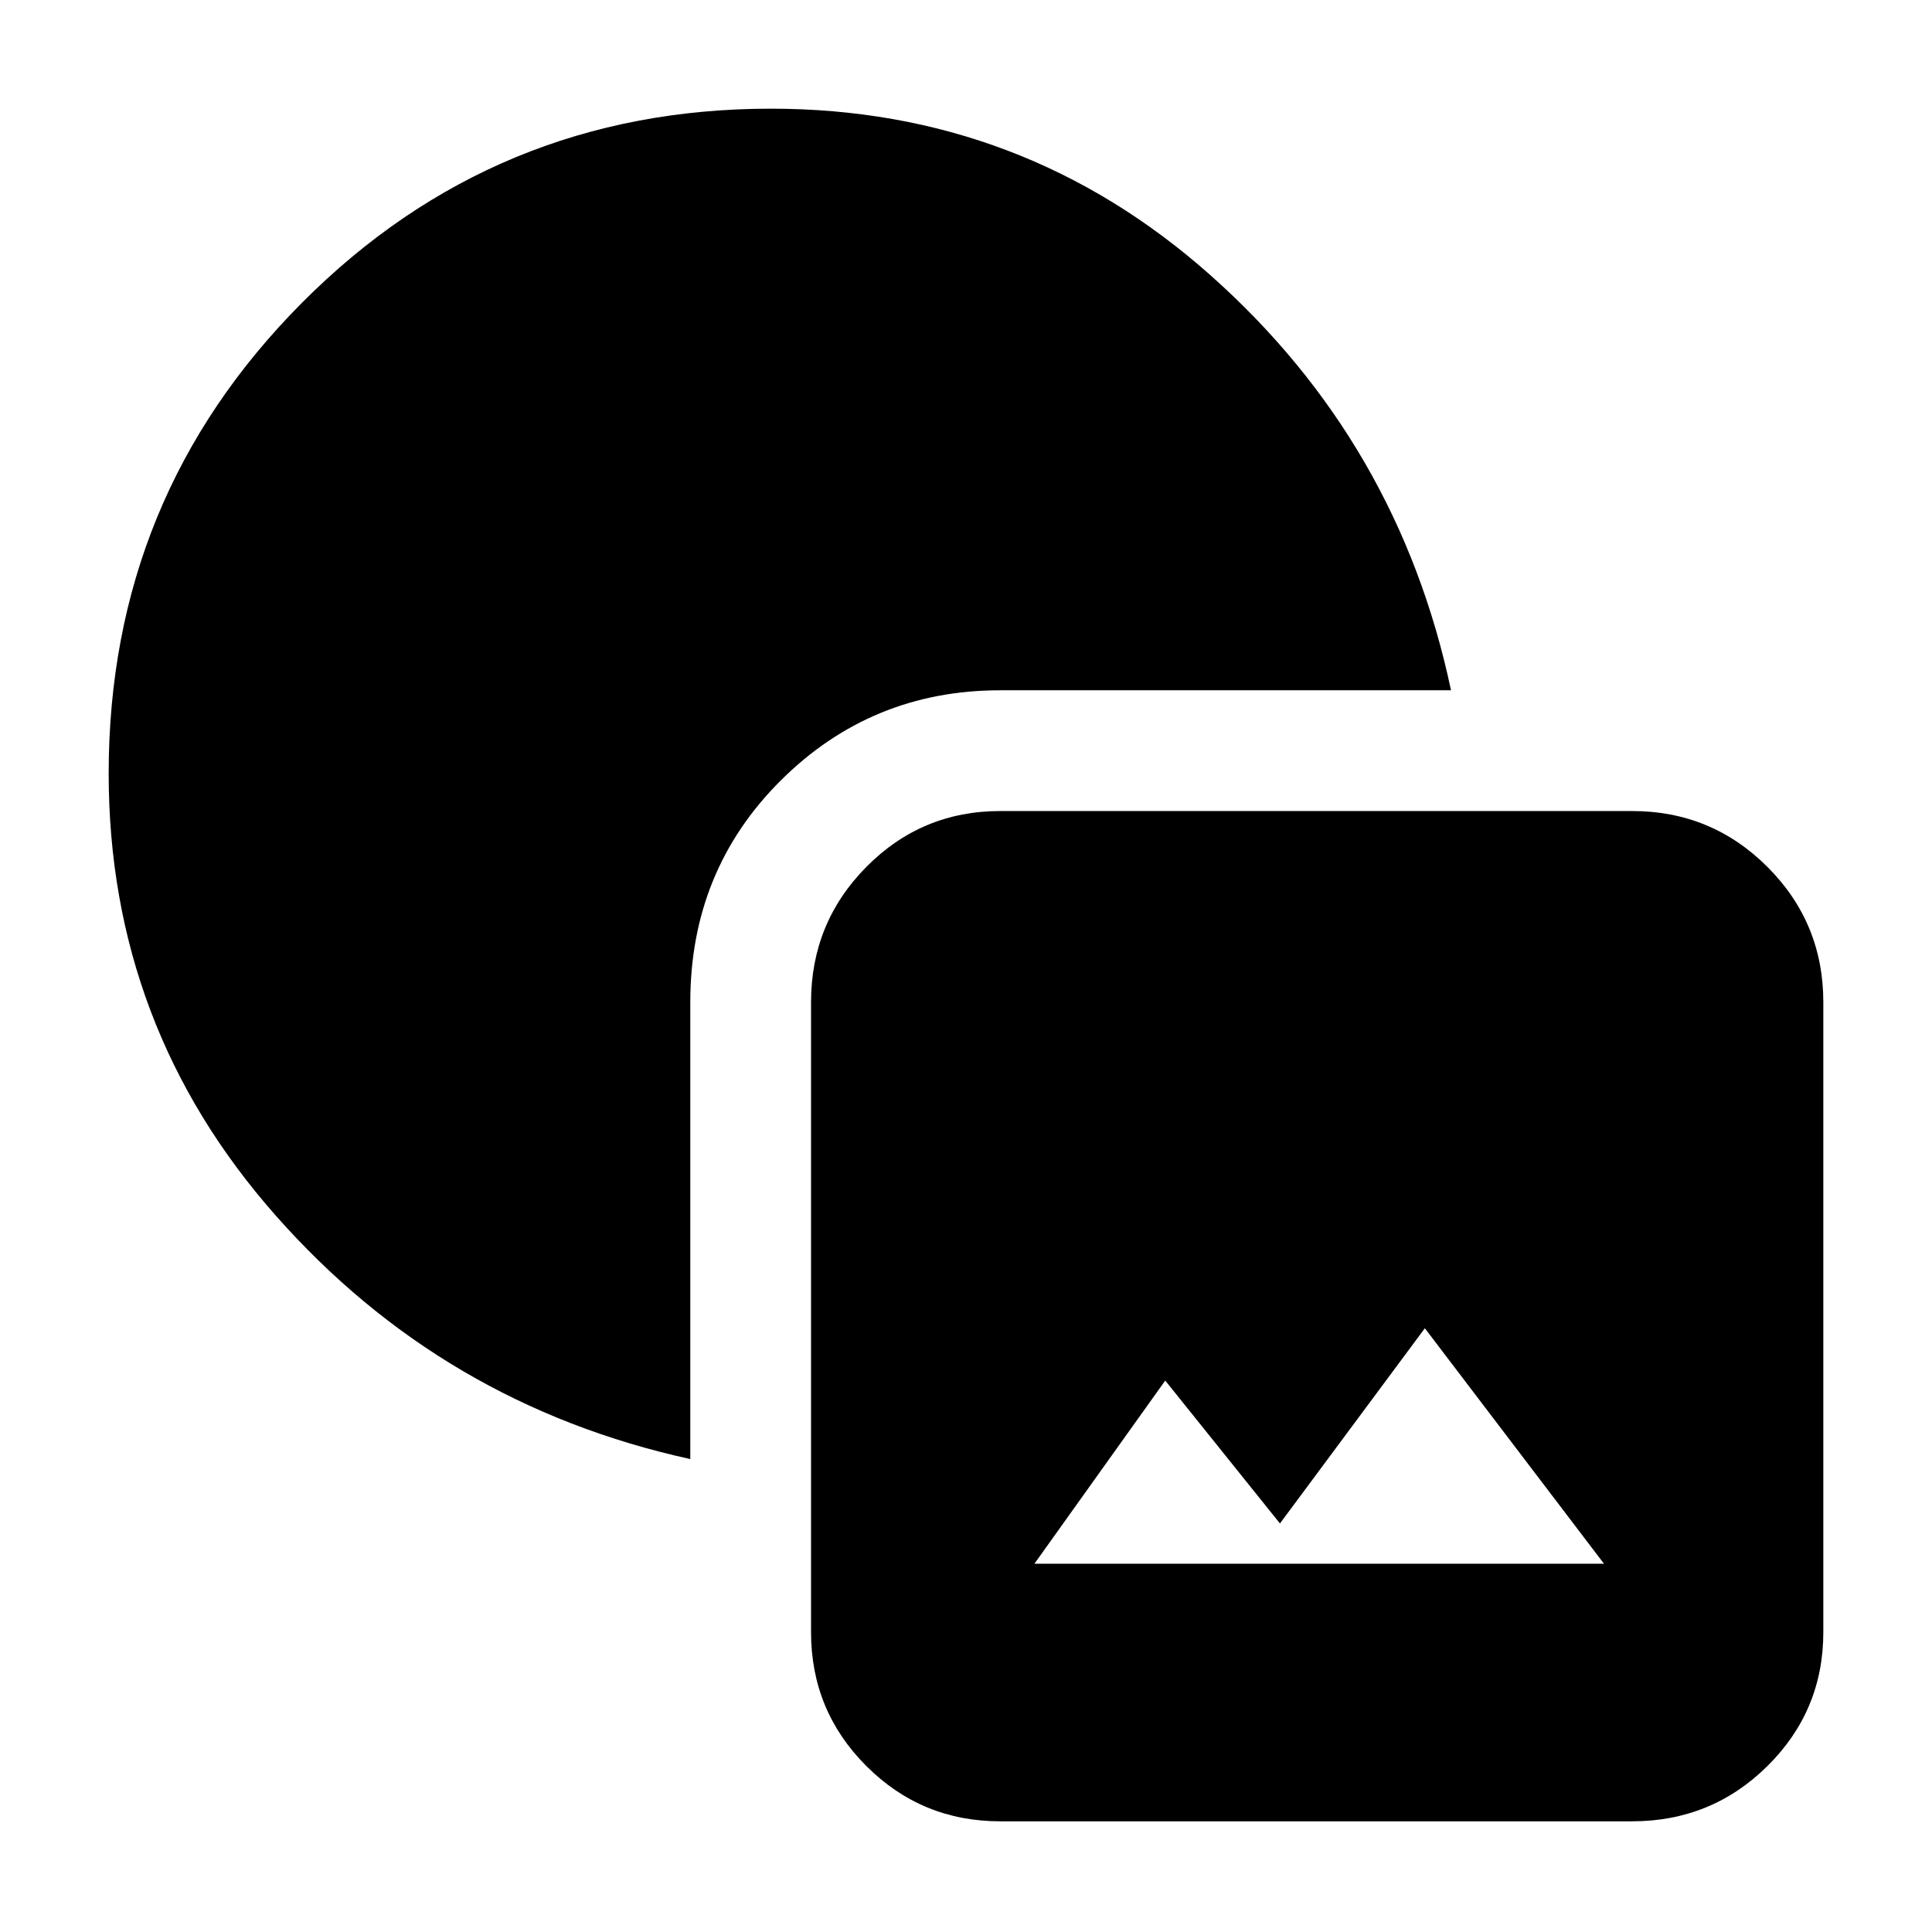 <svg xmlns="http://www.w3.org/2000/svg" height="48" viewBox="0 -960 960 960" width="48"><path d="M497-55q-39.05 0-66.52-27.47Q403-109.95 403-149v-313q0-39.46 27.48-67.23Q457.95-557 497-557h314q39.46 0 67.23 27.77Q906-501.46 906-462v313q0 39.05-27.77 66.53Q850.46-55 811-55H497Zm17-128h283l-89-117-72 97-57-71-65 91Zm-171-52q-123-27-206-121T54-575.65Q54-713 150-809.5T383.07-906q125.42 0 218.67 83Q695-740 721-617H497q-64 0-109 44.77T343-462v227Z"/></svg>